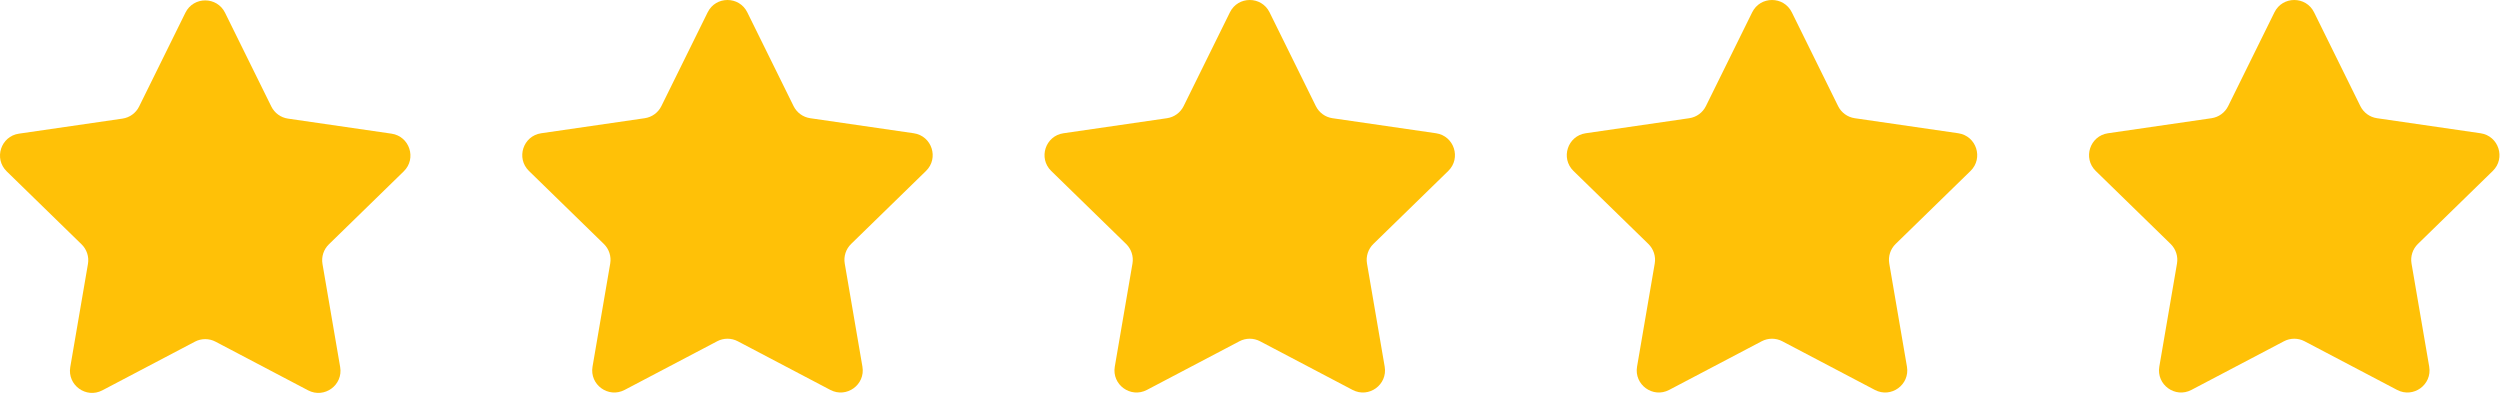 <svg viewBox="0 0 292 46" fill="none" xmlns="http://www.w3.org/2000/svg">
<path d="M26.284 1.486L31.691 12.442C32.067 13.204 32.794 13.732 33.635 13.854L45.726 15.611C47.844 15.919 48.689 18.521 47.157 20.014L38.408 28.542C37.8 29.135 37.522 29.99 37.666 30.827L39.731 42.869C40.093 44.978 37.879 46.586 35.985 45.591L25.171 39.906C24.419 39.511 23.52 39.511 22.768 39.906L11.954 45.591C10.06 46.587 7.846 44.978 8.208 42.869L10.273 30.827C10.417 29.99 10.139 29.135 9.531 28.542L0.782 20.014C-0.75 18.52 0.095 15.918 2.213 15.611L14.304 13.854C15.145 13.732 15.872 13.204 16.248 12.442L21.655 1.486C22.601 -0.433 25.337 -0.433 26.284 1.486Z" fill="#FFC107"/>
<path d="M87.284 1.439L92.691 12.395C93.067 13.157 93.794 13.685 94.635 13.807L106.726 15.564C108.844 15.872 109.689 18.474 108.157 19.967L99.408 28.495C98.8 29.088 98.522 29.943 98.666 30.78L100.731 42.822C101.093 44.931 98.879 46.539 96.985 45.544L86.171 39.859C85.419 39.464 84.52 39.464 83.768 39.859L72.954 45.544C71.06 46.54 68.846 44.931 69.208 42.822L71.273 30.78C71.417 29.943 71.139 29.088 70.531 28.495L61.782 19.967C60.25 18.473 61.095 15.871 63.213 15.564L75.304 13.807C76.145 13.685 76.872 13.157 77.248 12.395L82.655 1.439C83.601 -0.48 86.337 -0.48 87.284 1.439Z" fill="#FFC107"/>
<path d="M148.284 1.439L153.691 12.395C154.067 13.157 154.794 13.685 155.635 13.807L167.726 15.564C169.844 15.872 170.689 18.474 169.157 19.967L160.408 28.495C159.8 29.088 159.522 29.943 159.666 30.78L161.731 42.822C162.093 44.931 159.879 46.539 157.985 45.544L147.171 39.859C146.419 39.464 145.52 39.464 144.768 39.859L133.954 45.544C132.06 46.54 129.846 44.931 130.208 42.822L132.273 30.78C132.417 29.943 132.139 29.088 131.531 28.495L122.782 19.967C121.25 18.473 122.095 15.871 124.213 15.564L136.304 13.807C137.145 13.685 137.872 13.157 138.248 12.395L143.655 1.439C144.601 -0.48 147.337 -0.48 148.284 1.439Z" fill="#FFC107"/>
<path d="M209.284 1.439L214.691 12.395C215.067 13.157 215.794 13.685 216.635 13.807L228.726 15.564C230.844 15.872 231.689 18.474 230.157 19.967L221.408 28.495C220.8 29.088 220.522 29.943 220.666 30.78L222.731 42.822C223.093 44.931 220.879 46.539 218.985 45.544L208.171 39.859C207.419 39.464 206.52 39.464 205.768 39.859L194.954 45.544C193.06 46.54 190.846 44.931 191.208 42.822L193.273 30.78C193.417 29.943 193.139 29.088 192.531 28.495L183.782 19.967C182.25 18.473 183.095 15.871 185.213 15.564L197.304 13.807C198.145 13.685 198.872 13.157 199.248 12.395L204.655 1.439C205.601 -0.48 208.337 -0.48 209.284 1.439Z" fill="#FFC107"/>
<path d="M270.284 1.439L275.691 12.395C276.067 13.157 276.794 13.685 277.635 13.807L289.726 15.564C291.844 15.872 292.689 18.474 291.157 19.967L282.408 28.495C281.8 29.088 281.522 29.943 281.666 30.78L283.731 42.822C284.093 44.931 281.879 46.539 279.985 45.544L269.171 39.859C268.419 39.464 267.52 39.464 266.768 39.859L255.954 45.544C254.06 46.54 251.846 44.931 252.208 42.822L254.273 30.78C254.417 29.943 254.139 29.088 253.531 28.495L244.782 19.967C243.25 18.473 244.095 15.871 246.213 15.564L258.304 13.807C259.145 13.685 259.872 13.157 260.248 12.395L265.655 1.439C266.601 -0.48 269.337 -0.48 270.284 1.439Z" fill="#FFC107"/>
</svg>
